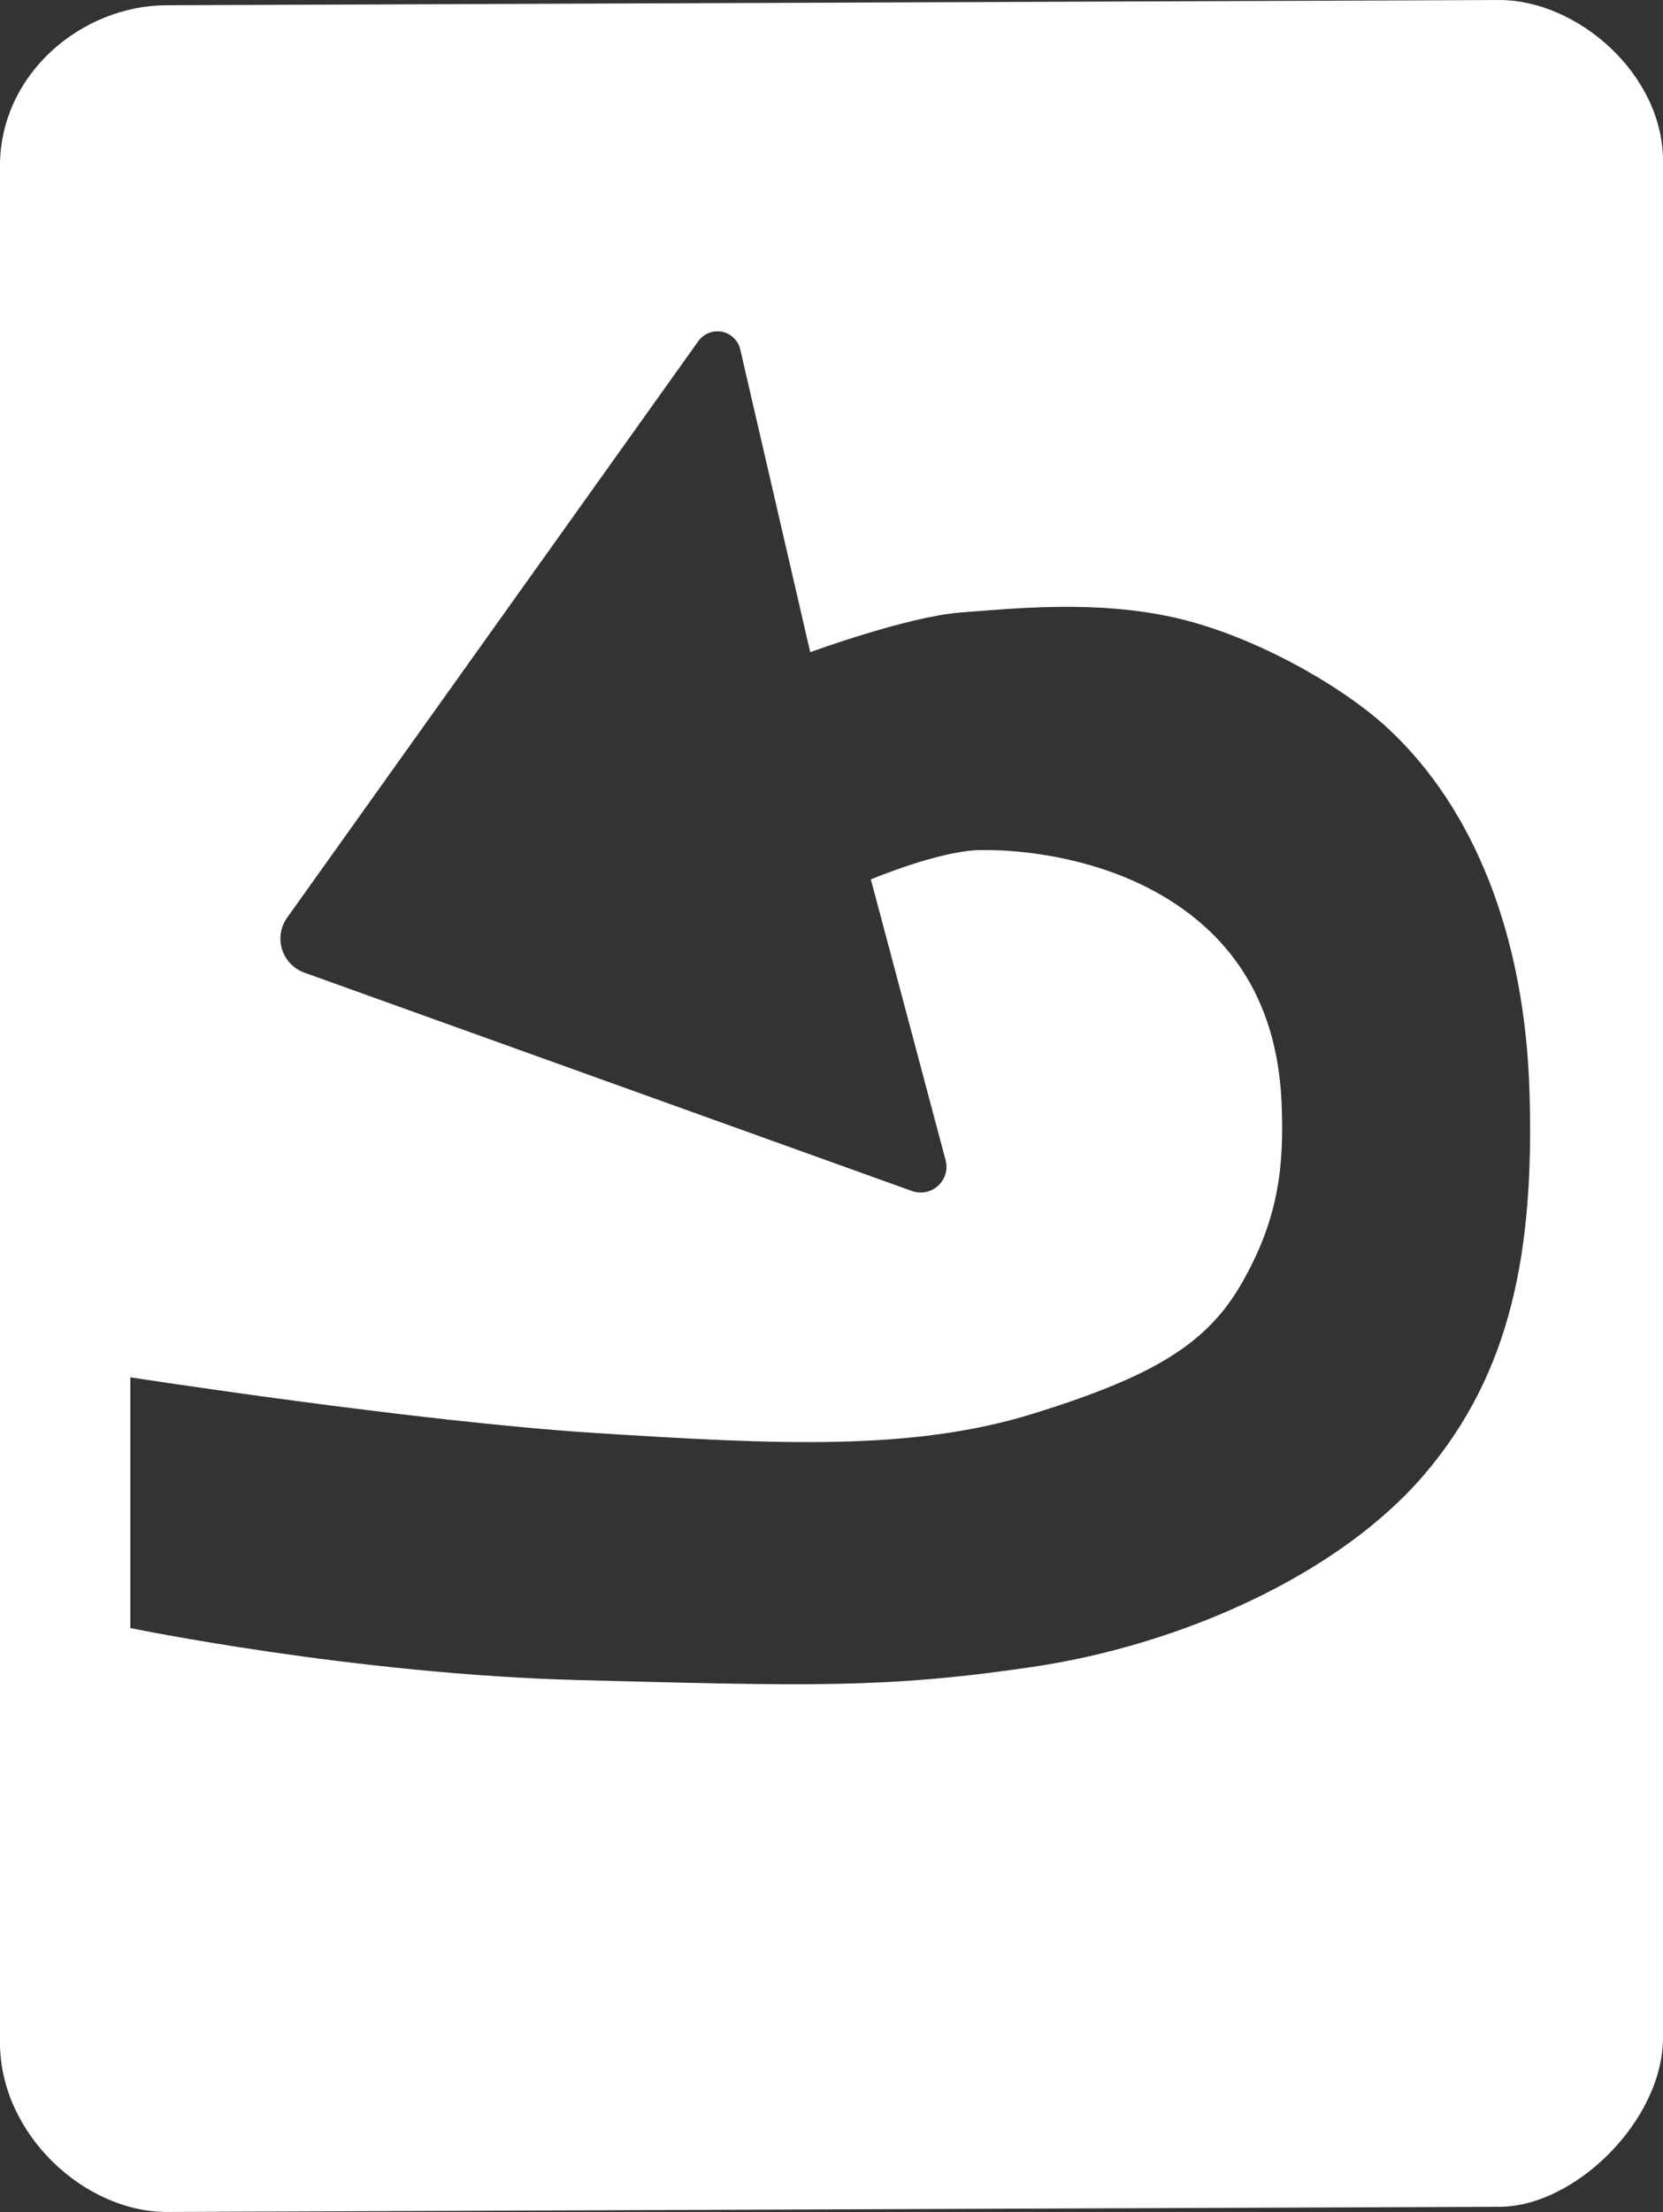 <?xml version="1.0" encoding="UTF-8" standalone="no" ?>
<!DOCTYPE svg PUBLIC "-//W3C//DTD SVG 1.1//EN" "http://www.w3.org/Graphics/SVG/1.1/DTD/svg11.dtd">
<svg xmlns="http://www.w3.org/2000/svg" xmlns:xlink="http://www.w3.org/1999/xlink" version="1.1" width="319.943" height="425.264" viewBox="160.028 107.868 319.943 425.264" xml:space="preserve">
<rect x="160.028" y="107.868" width="319.943" height="425.264" fill="#333333" stroke="none"/>
<desc>Created with Fabric.js 5.3.0</desc>
<defs>
</defs>
<g transform="matrix(14.615 0 0 -16.22 320 320.5)" id="DLxgueRA-eVPE2i7QDpqB"  >
<path style="stroke: rgb(68,192,185); stroke-width: 0; stroke-dasharray: none; stroke-linecap: butt; stroke-dashoffset: 0; stroke-linejoin: miter; stroke-miterlimit: 4; fill: rgb(255,255,255); fill-rule: nonzero; opacity: 1;"  transform=" translate(0, 0)" d="M 10.946 -1.39 L 10.946 11.201 C 10.946 12.23 9.821 13.109 8.792 13.109 L -8.75 13.047 C -9.856 13.047 -10.946 12.245 -10.946 11.14 L -10.946 -11.101 C -10.946 -12.186 -9.836 -13.109 -8.75 -13.109 L 8.792 -13.048 C 9.781 -13.048 10.946 -12.028 10.946 -11.039 z M -6.94 1.581 C -7.08 1.626 -7.188 1.728 -7.233 1.856 C -7.277 1.984 -7.252 2.123 -7.166 2.232 L -1.753 9.066 L -1.753 9.066 C -1.682 9.155 -1.56 9.198 -1.441 9.177 C -1.322 9.155 -1.228 9.073 -1.201 8.967 L -0.28 5.379 C -0.28 5.379 1 5.801 1.697 5.849 C 2.393 5.896 3.482 6.001 4.526 5.787 C 5.569 5.573 6.735 4.973 7.337 4.466 C 8.449 3.528 9.128 2.038 9.189 0.154 C 9.251 -1.73 8.941 -3.16 7.816 -4.355 C 6.691 -5.551 4.607 -6.387 2.651 -6.648 C 0.695 -6.909 -0.346 -6.873 -3.316 -6.805 C -6.286 -6.736 -9.23 -6.188 -9.23 -6.188 L -9.23 -3.216 C -9.23 -3.216 -5.489 -3.739 -3.111 -3.876 C -0.734 -4.012 1.055 -4.094 2.651 -3.648 C 4.248 -3.202 4.95 -2.815 5.406 -2.092 C 5.863 -1.368 5.963 -0.767 5.925 0.031 C 5.888 0.829 5.6 1.701 4.639 2.326 C 3.679 2.951 2.472 3.045 1.939 3.033 C 1.405 3.021 0.518 2.686 0.518 2.686 L 1.501 -0.639 L 1.501 -0.639 C 1.535 -0.749 1.498 -0.867 1.405 -0.944 C 1.312 -1.022 1.179 -1.046 1.06 -1.008 z" stroke-linecap="round" />
</g>
</svg>